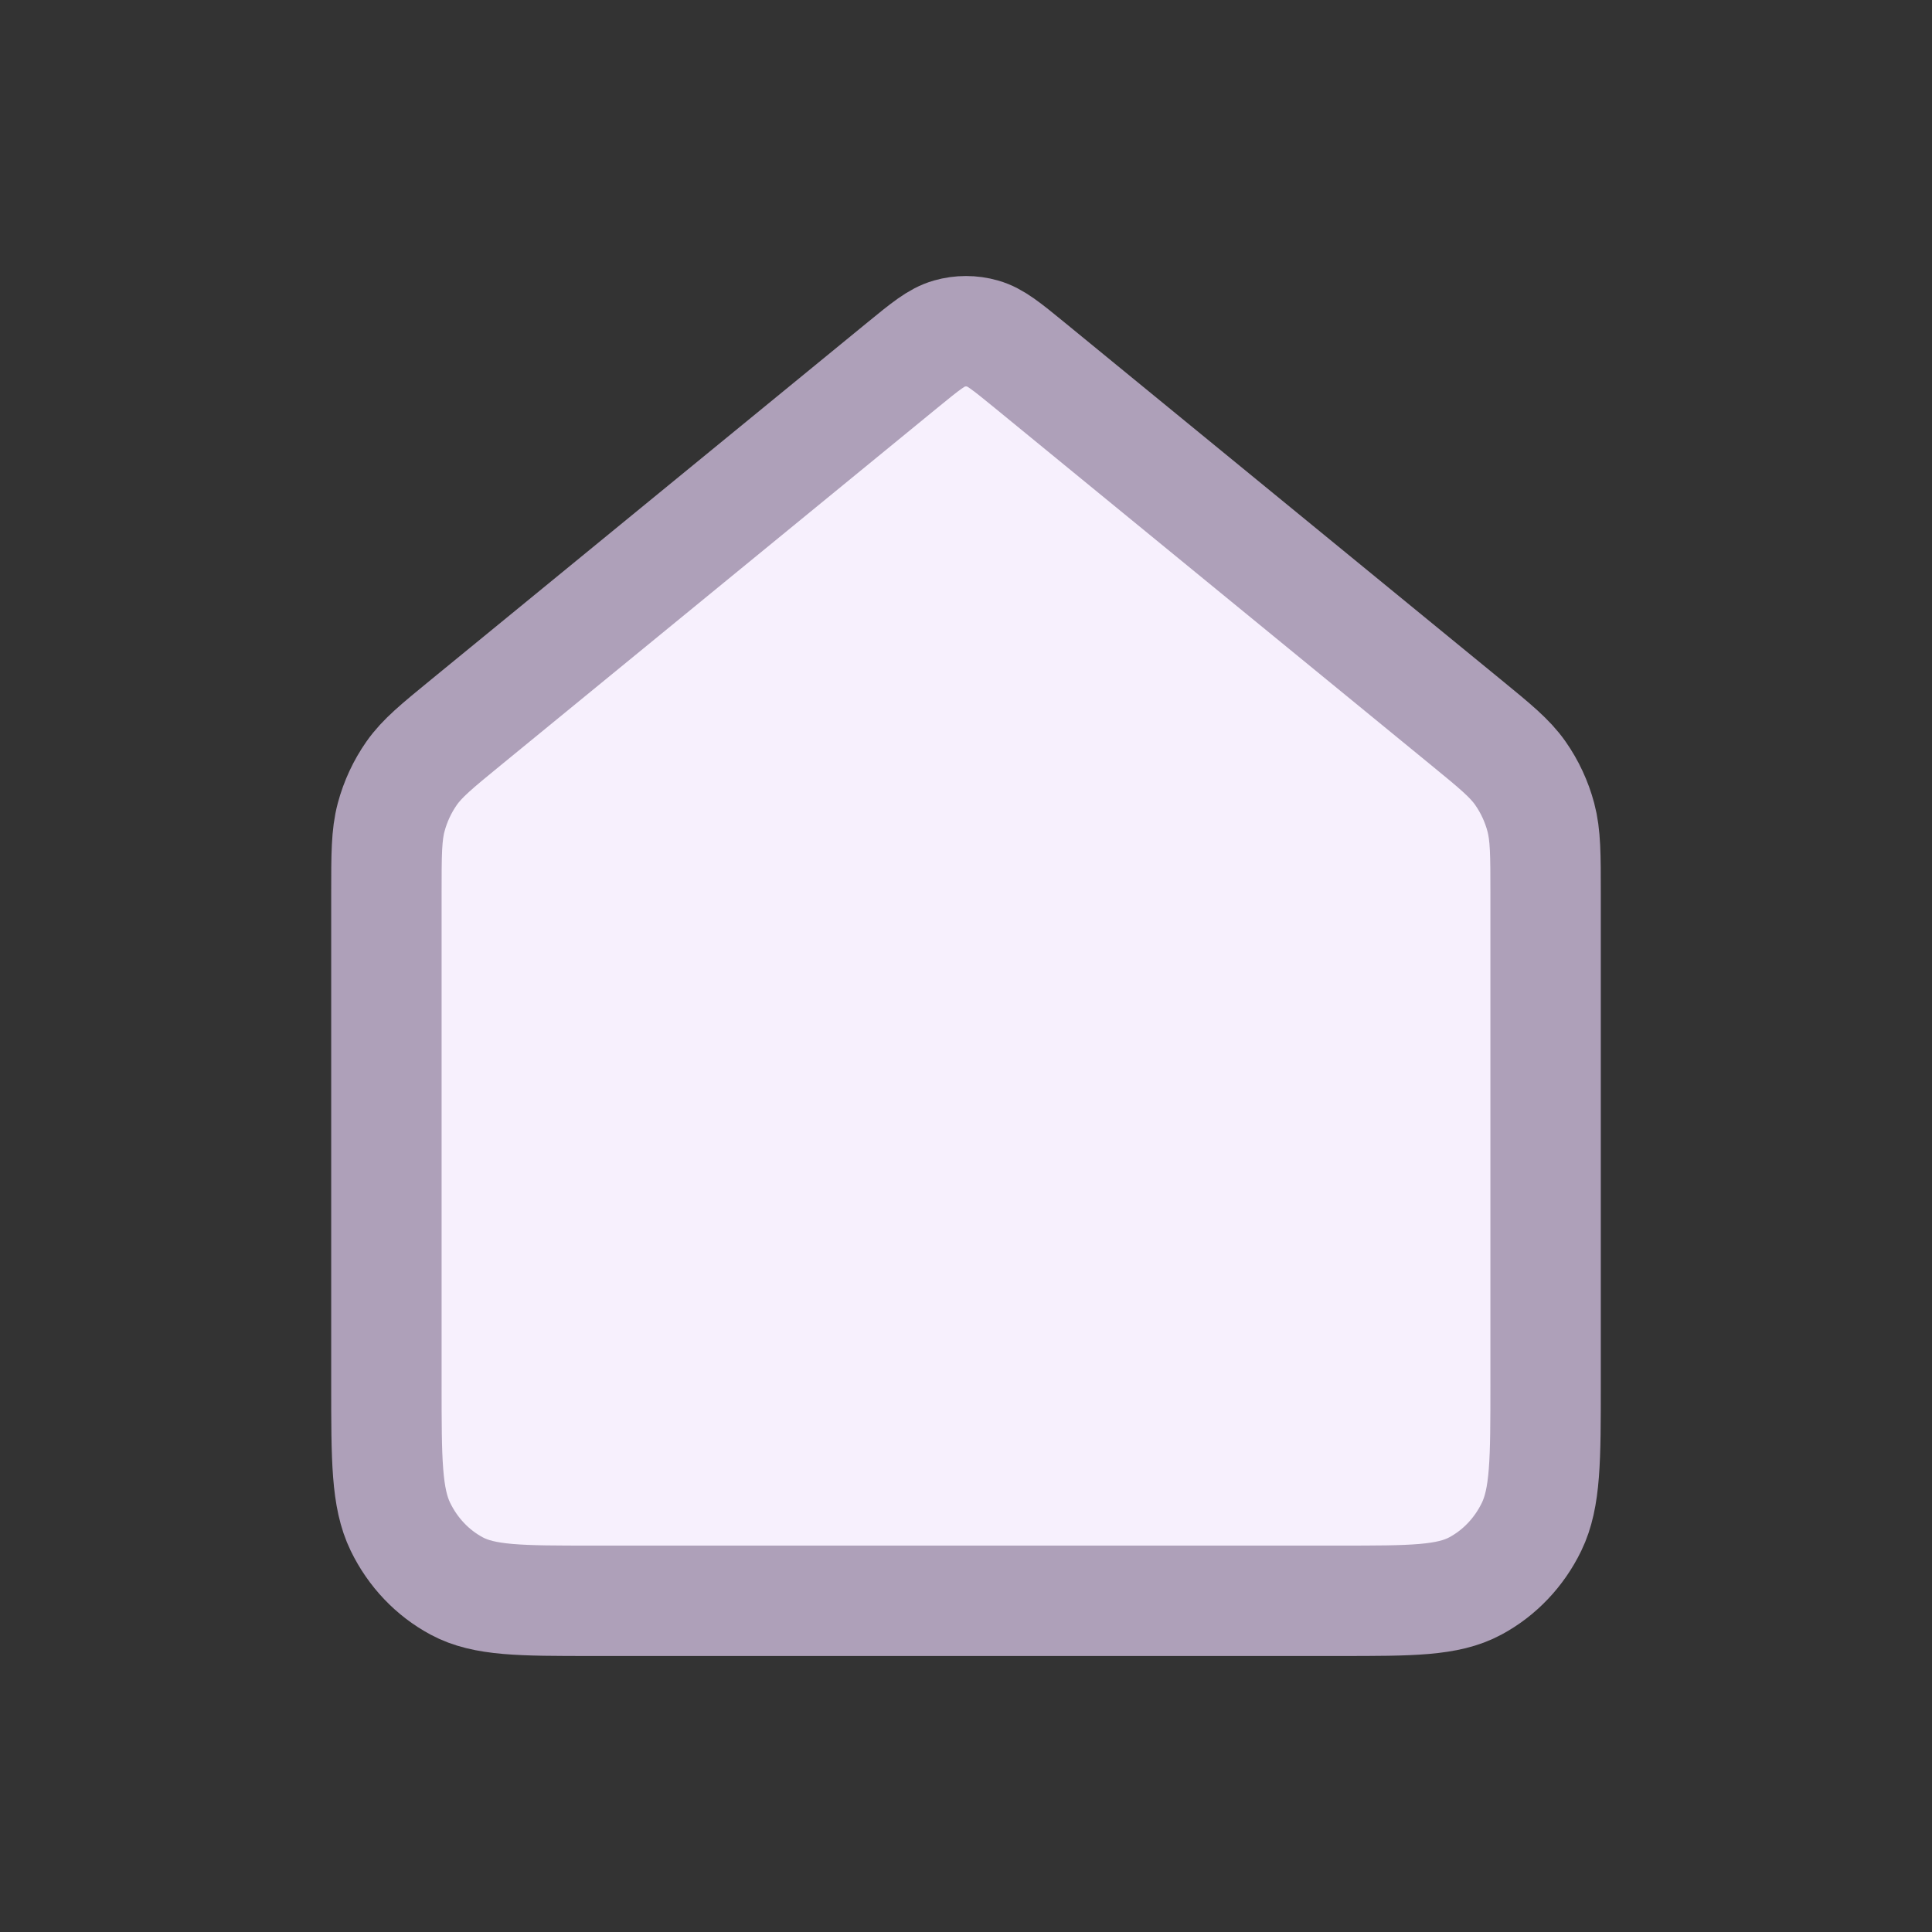 <svg width="35" height="35" viewBox="0 0 35 35" fill="none" xmlns="http://www.w3.org/2000/svg">
<rect x="0" y="0" width="35" height="35" fill="#333333" stroke="none"/>
<path d="M16.354 6.61L8.441 13.087L8.441 13.087C7.912 13.52 7.648 13.736 7.457 14.008C7.289 14.248 7.163 14.518 7.086 14.806C7 15.13 7 15.483 7 16.188V25.071C7 26.446 7 27.134 7.254 27.659C7.478 28.121 7.835 28.497 8.274 28.732C8.773 29 9.427 29 10.733 29H13.067H21.933H24.267C25.573 29 26.227 29 26.726 28.732C27.165 28.497 27.522 28.121 27.746 27.659C28 27.134 28 26.446 28 25.071V16.188C28 15.483 28 15.13 27.914 14.806C27.837 14.518 27.711 14.248 27.543 14.008C27.352 13.736 27.088 13.52 26.559 13.087L26.559 13.087L18.646 6.61C18.236 6.275 18.031 6.107 17.805 6.043C17.605 5.986 17.395 5.986 17.195 6.043C16.969 6.107 16.764 6.275 16.354 6.61Z" fill="#F7F0FD" stroke="#AEA0B9" stroke-width="2" stroke-linecap="round" stroke-linejoin="round"/>
</svg>
